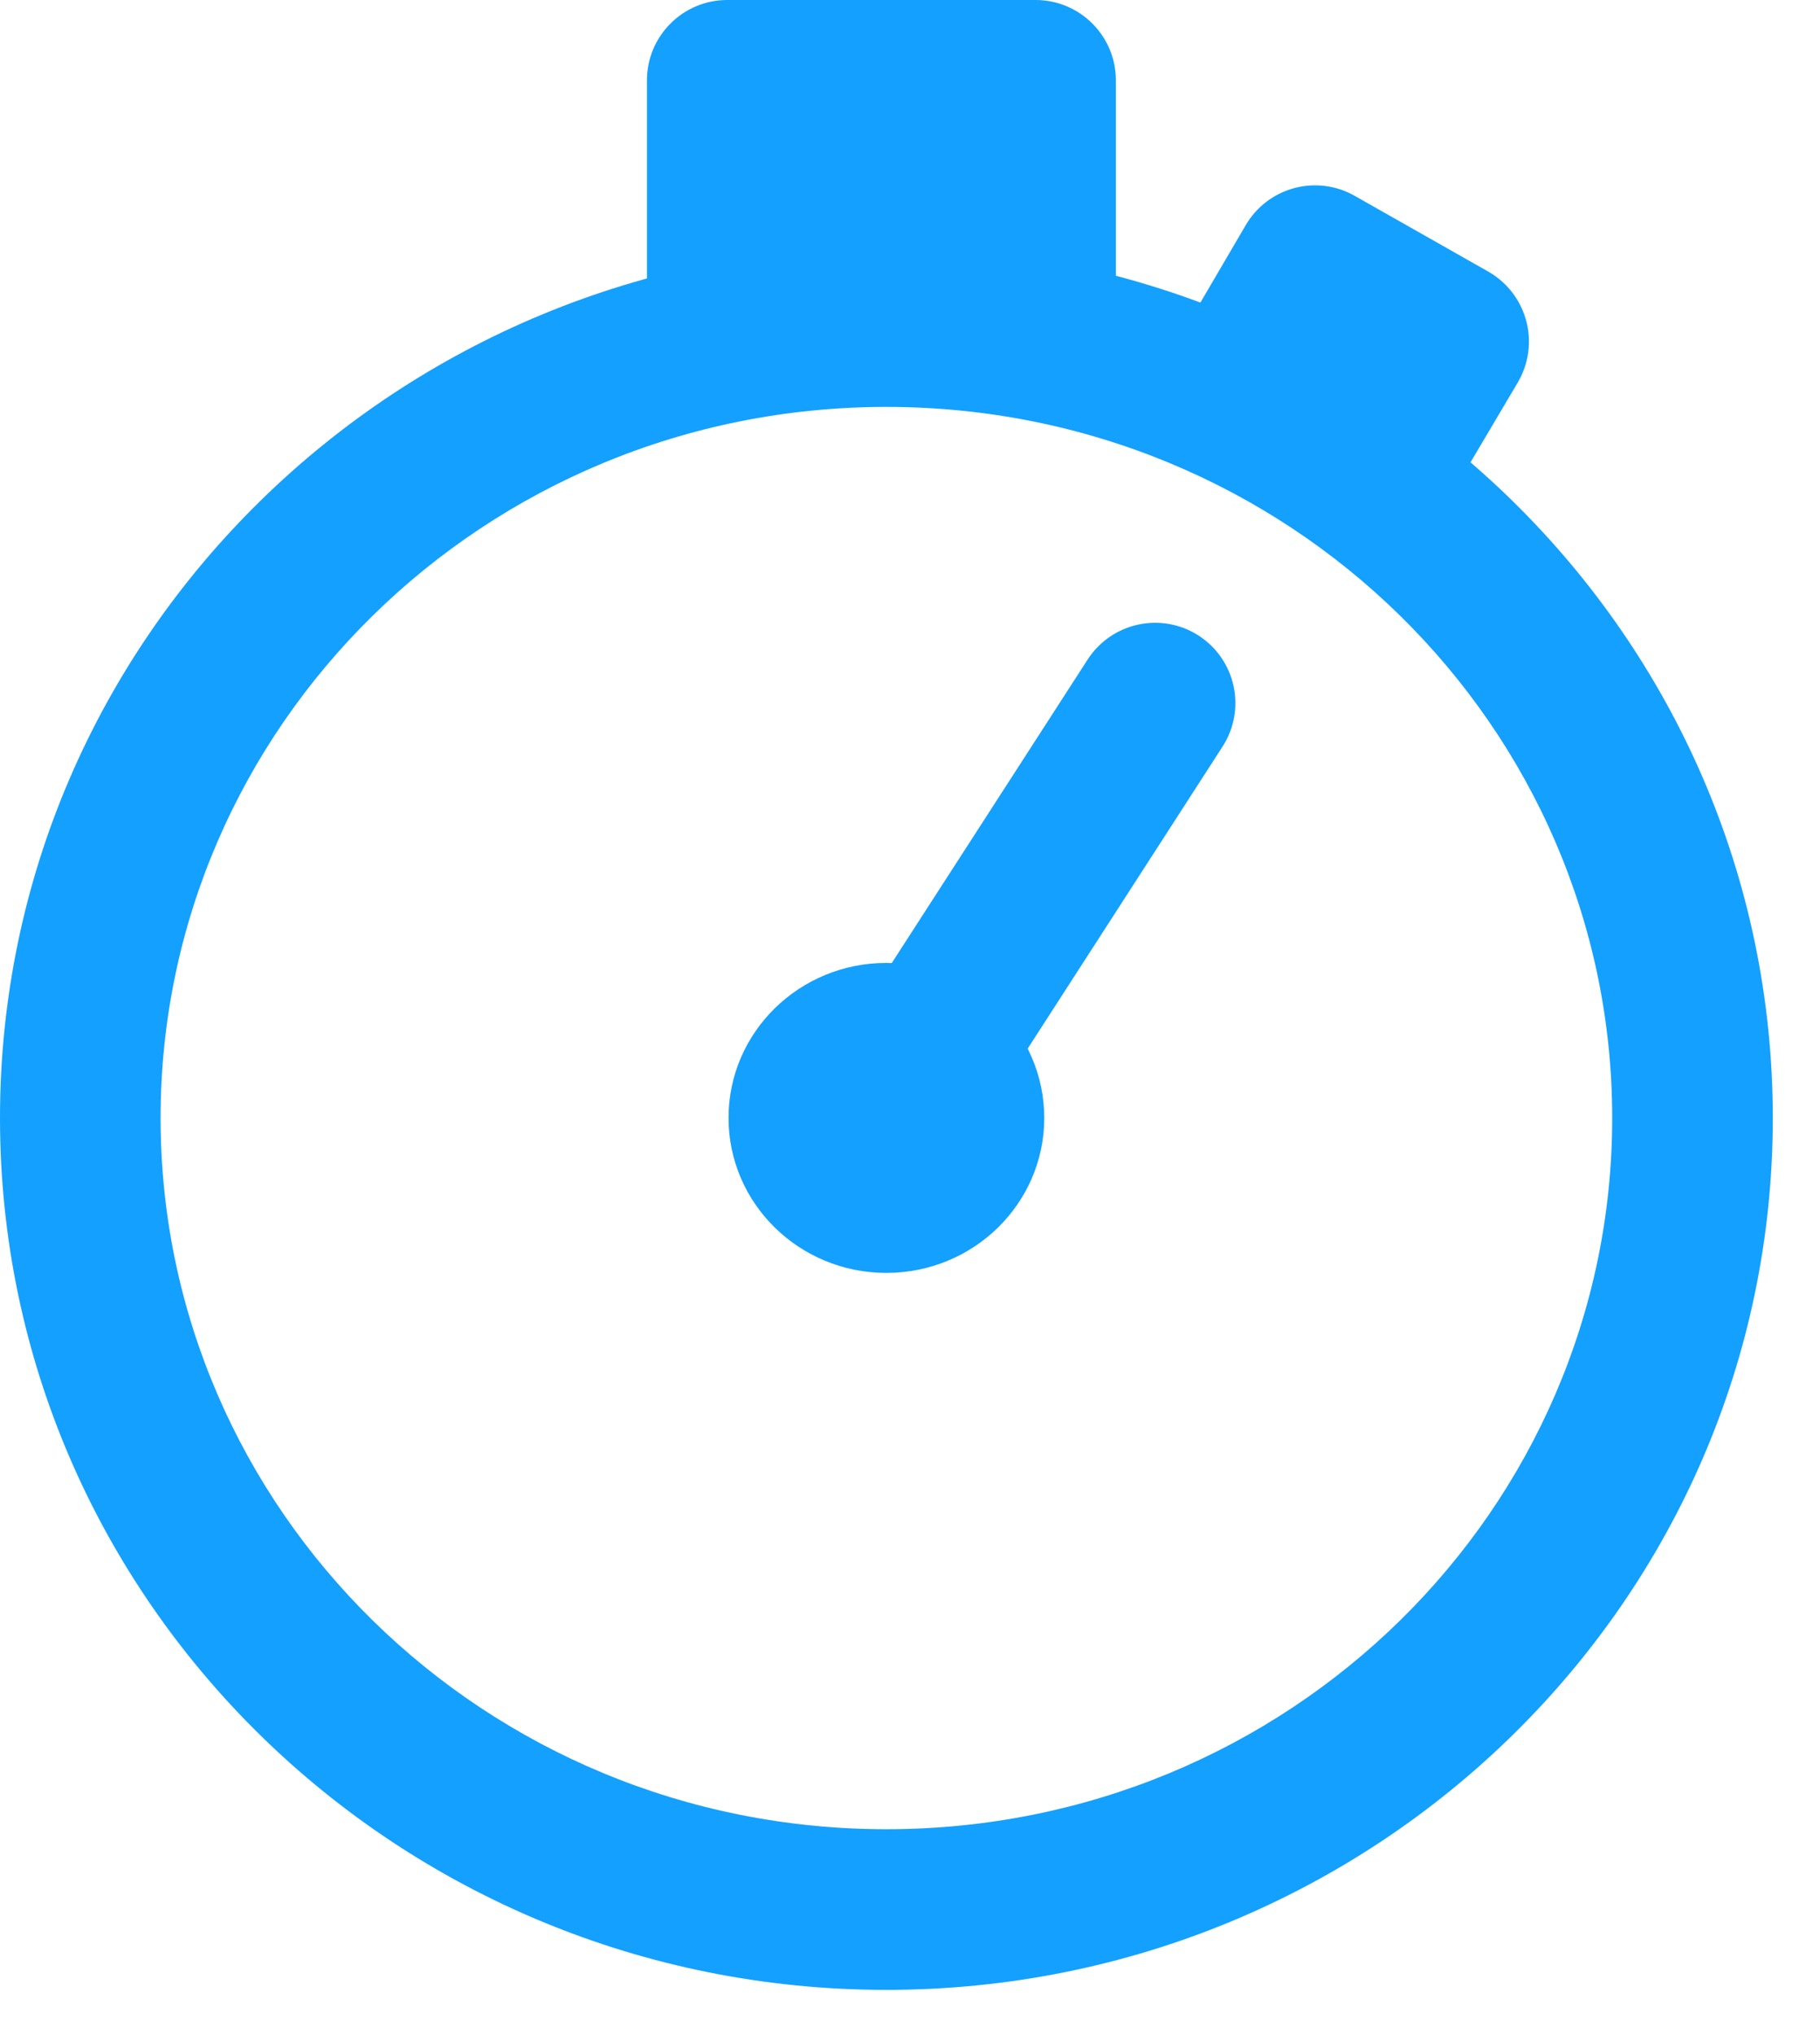 <svg width="17" height="19" viewBox="0 0 17 19" fill="none" xmlns="http://www.w3.org/2000/svg">
    <path d="M6.793 2.831V0.75H9.673V2.868" fill="#14A0FF"/>
    <path fill-rule="evenodd" clip-rule="evenodd" d="M6.043 0.75C6.043 0.336 6.379 0 6.793 0H9.673C10.087 0 10.423 0.336 10.423 0.75V2.868C10.423 3.283 10.087 3.618 9.673 3.618C9.259 3.618 8.923 3.283 8.923 2.868V1.5H7.543V2.831C7.543 3.246 7.207 3.581 6.793 3.581C6.379 3.581 6.043 3.246 6.043 2.831V0.75Z" fill="#14A0FF"/>
    <path d="M11.58 3.681L12.283 2.48L13.531 3.189L12.81 4.408" fill="#14A0FF"/>
    <path fill-rule="evenodd" clip-rule="evenodd" d="M11.636 2.102C11.843 1.748 12.296 1.626 12.653 1.828L13.902 2.536C14.077 2.636 14.204 2.801 14.256 2.996C14.308 3.19 14.279 3.397 14.177 3.571L13.455 4.79C13.244 5.146 12.784 5.264 12.428 5.053C12.14 4.883 12.008 4.551 12.078 4.242C11.842 4.452 11.489 4.497 11.201 4.329C10.844 4.119 10.724 3.66 10.933 3.302L11.636 2.102Z" fill="#14A0FF"/>
    <path fill-rule="evenodd" clip-rule="evenodd" d="M8.279 3.799C4.522 3.799 1.5 6.785 1.5 10.438C1.5 14.092 4.522 17.078 8.279 17.078C12.037 17.078 15.059 14.092 15.059 10.438C15.059 6.785 12.037 3.799 8.279 3.799ZM0 10.438C0 5.93 3.72 2.299 8.279 2.299C12.839 2.299 16.559 5.93 16.559 10.438C16.559 14.947 12.839 18.578 8.279 18.578C3.72 18.578 0 14.947 0 10.438Z" fill="#14A0FF"/>
    <path d="M8.279 11.884C9.094 11.884 9.754 11.237 9.754 10.437C9.754 9.638 9.094 8.99 8.279 8.99C7.465 8.99 6.805 9.638 6.805 10.437C6.805 11.237 7.465 11.884 8.279 11.884Z" fill="#14A0FF"/>
    <path fill-rule="evenodd" clip-rule="evenodd" d="M11.196 5.934C11.544 6.159 11.644 6.623 11.419 6.971L8.966 10.771C8.741 11.119 8.277 11.219 7.929 10.994C7.581 10.769 7.481 10.305 7.706 9.957L10.159 6.158C10.384 5.81 10.848 5.71 11.196 5.934Z" fill="#14A0FF"/>
</svg> 